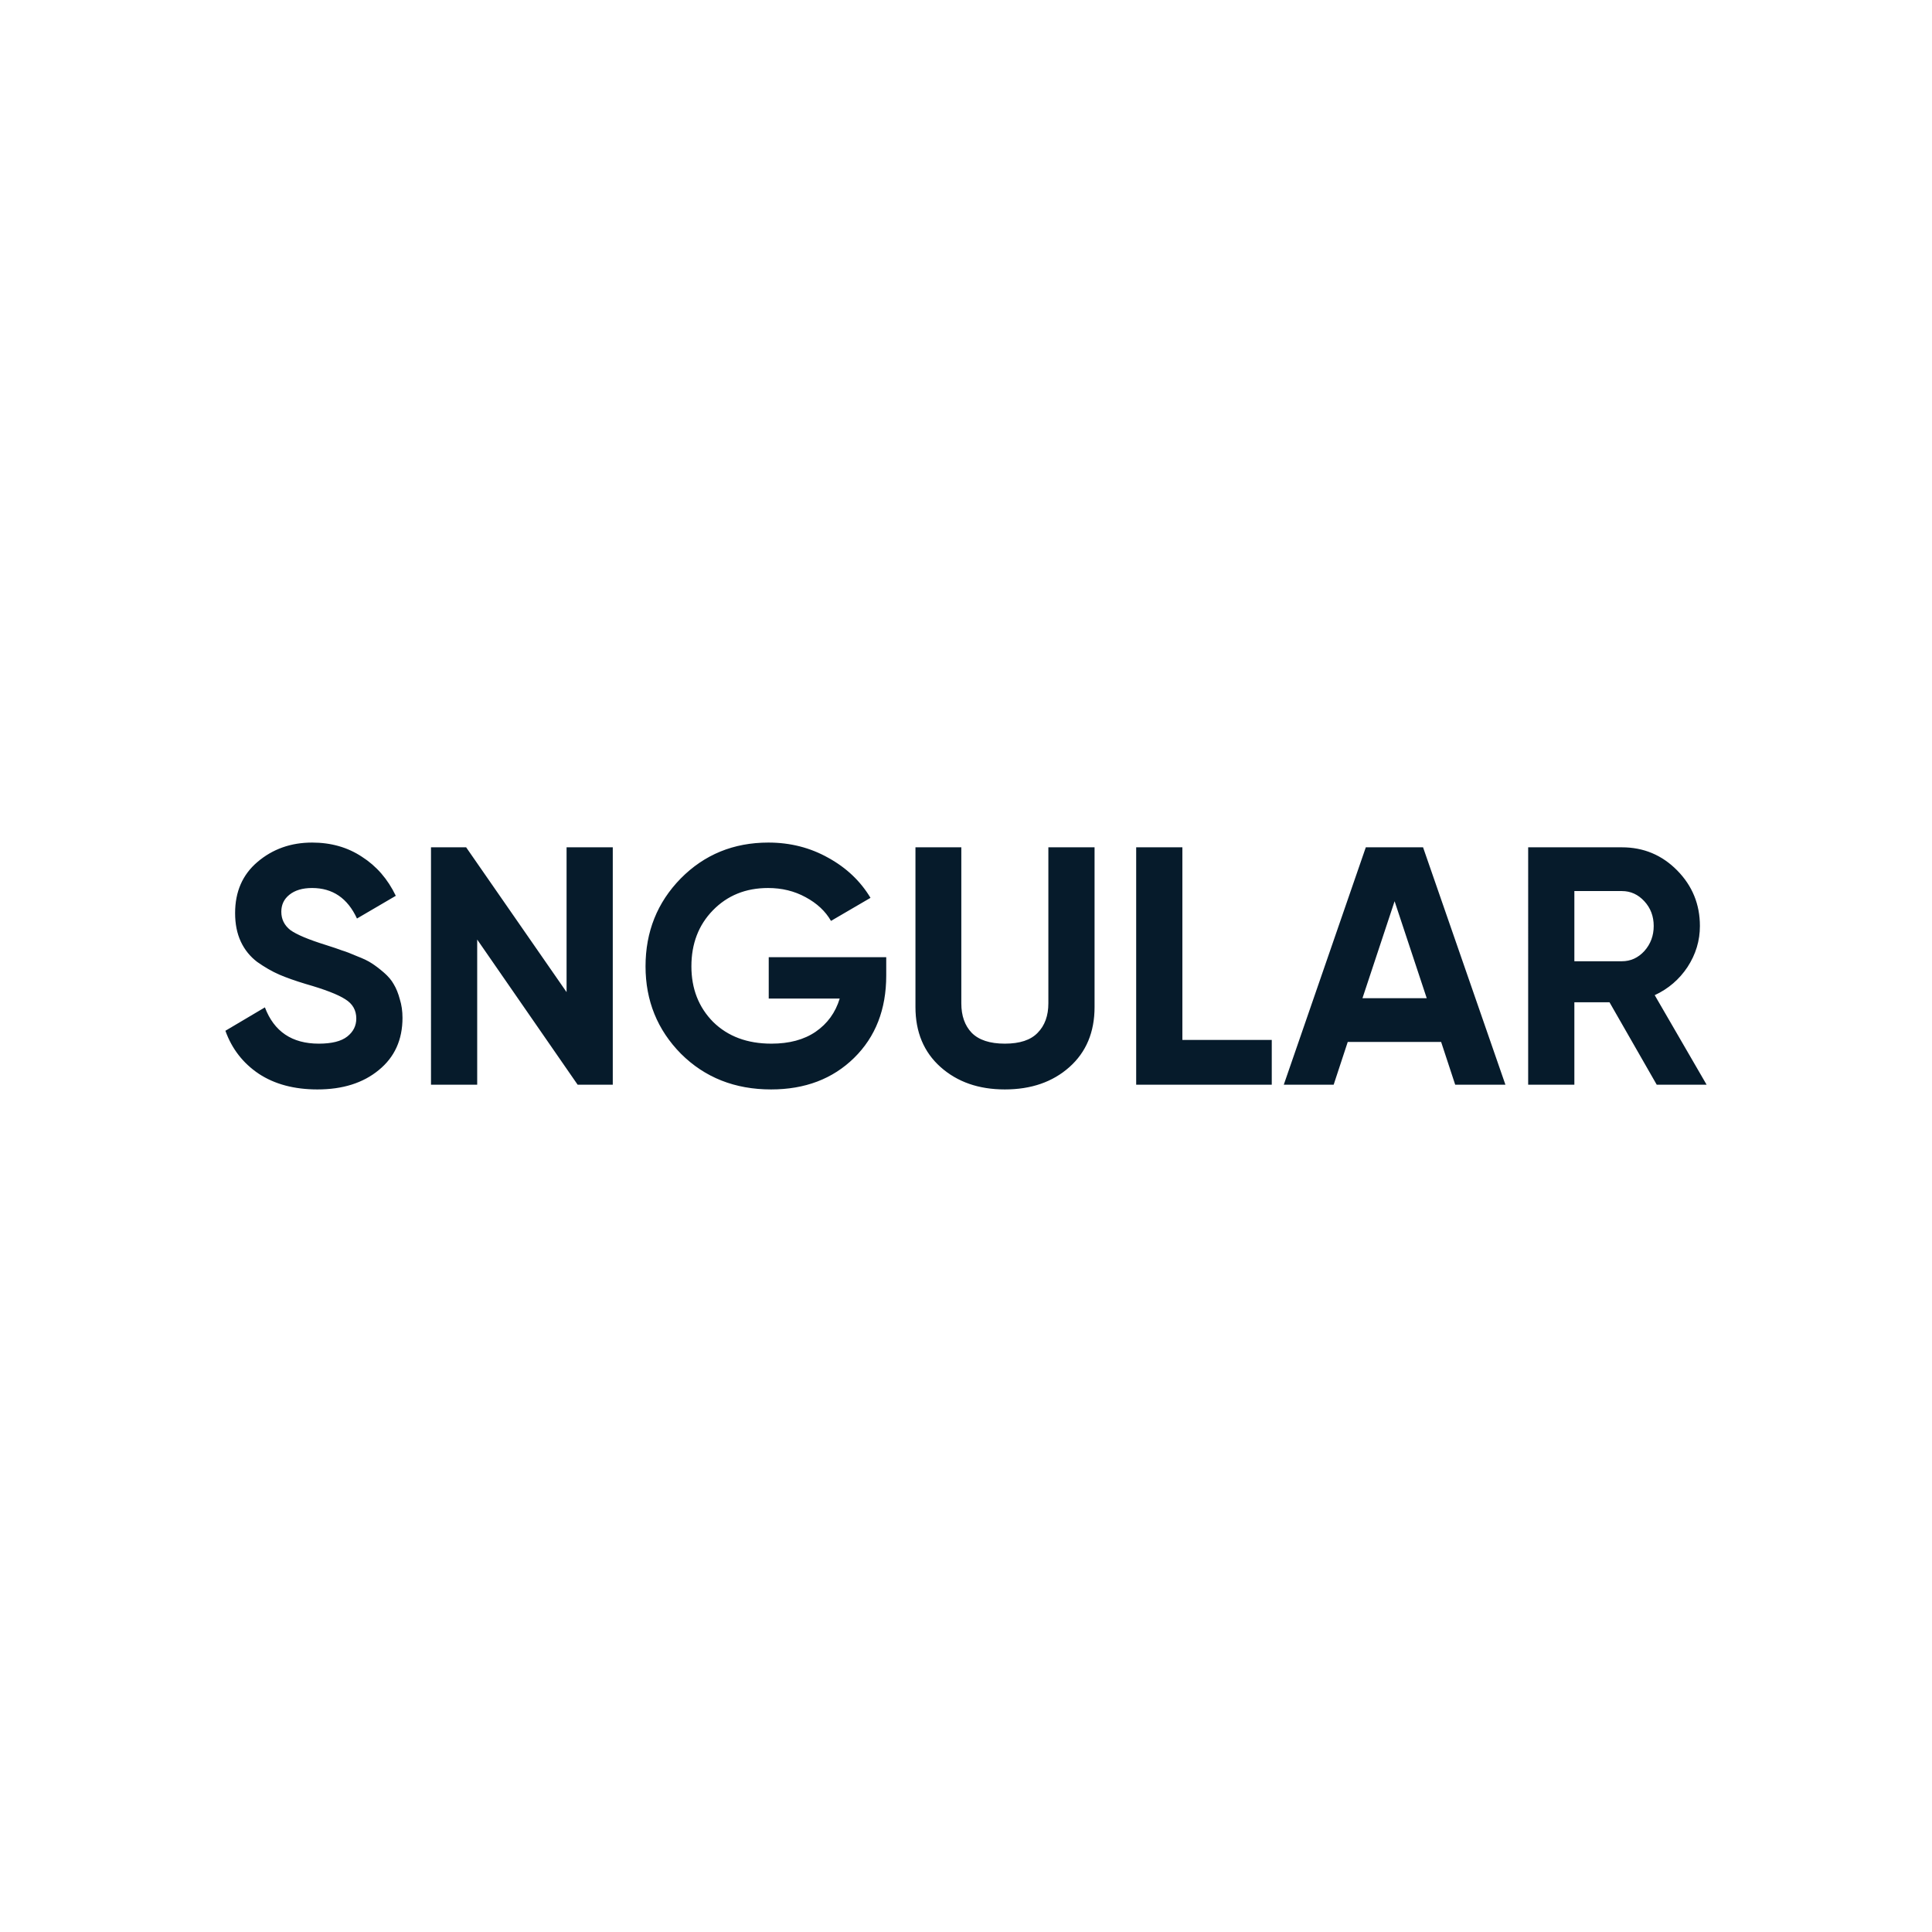 <svg xmlns="http://www.w3.org/2000/svg" width="1080" height="1080" fill="none"><path fill="#fff" d="M0 0h1080v1080H0z"/><path fill="#061B2B" d="M177.464 609c-12.975 0-23.892-2.907-32.75-8.72-8.858-5.939-15.096-13.964-18.714-24.074l22.083-13.08c5.115 13.522 15.158 20.283 30.129 20.283 7.236 0 12.539-1.327 15.907-3.98 3.369-2.654 5.053-6.003 5.053-10.047 0-4.676-2.058-8.278-6.175-10.805-4.118-2.654-11.478-5.497-22.083-8.53-5.864-1.77-10.854-3.539-14.971-5.308-3.993-1.769-8.047-4.107-12.165-7.014-3.992-3.033-7.049-6.824-9.17-11.373-2.12-4.55-3.181-9.857-3.181-15.923 0-12.006 4.18-21.547 12.539-28.624C152.449 474.602 162.617 471 174.47 471c10.604 0 19.899 2.654 27.884 7.962 8.109 5.181 14.409 12.447 18.901 21.799l-21.709 12.701c-5.239-11.374-13.598-17.061-25.076-17.061-5.365 0-9.607 1.264-12.726 3.791-2.994 2.401-4.491 5.561-4.491 9.478 0 4.171 1.684 7.583 5.052 10.237 3.494 2.527 10.106 5.307 19.837 8.34 3.993 1.264 6.987 2.275 8.983 3.033 2.121.632 4.928 1.706 8.421 3.223 3.619 1.39 6.363 2.717 8.235 3.981 1.996 1.263 4.242 2.969 6.737 5.118 2.495 2.148 4.366 4.36 5.614 6.634 1.372 2.275 2.495 5.055 3.369 8.341.998 3.159 1.497 6.635 1.497 10.426 0 12.258-4.429 21.989-13.287 29.192-8.734 7.203-20.149 10.805-34.247 10.805ZM316.72 473.654h25.826v132.692h-19.65l-56.142-81.132v81.132h-25.826V473.654h19.65l56.142 80.942v-80.942ZM495.412 535.071v10.237c0 18.956-5.988 34.31-17.965 46.063S449.999 609 431.036 609c-20.212 0-36.992-6.635-50.341-19.904-13.225-13.395-19.837-29.698-19.837-48.906 0-19.336 6.55-35.701 19.65-49.097C393.732 477.698 410.076 471 429.538 471c12.227 0 23.393 2.843 33.499 8.53 10.105 5.561 17.965 13.017 23.58 22.368l-22.083 12.89c-3.119-5.434-7.86-9.857-14.223-13.269-6.238-3.412-13.224-5.118-20.96-5.118-12.476 0-22.769 4.17-30.878 12.511-7.985 8.214-11.977 18.64-11.977 31.278 0 12.511 4.055 22.873 12.164 31.087 8.234 8.088 19.089 12.132 32.563 12.132 9.981 0 18.215-2.211 24.702-6.634 6.613-4.55 11.104-10.742 13.475-18.577h-39.674v-23.127h65.686ZM561.711 609c-14.597 0-26.574-4.17-35.931-12.511-9.357-8.341-14.035-19.525-14.035-33.552v-89.283h25.638v87.198c0 6.95 1.934 12.447 5.801 16.491 3.993 4.044 10.168 6.066 18.527 6.066 8.359 0 14.473-2.022 18.34-6.066 3.992-4.044 5.989-9.541 5.989-16.491v-87.198h25.825v89.283c0 14.027-4.678 25.211-14.036 33.552C588.472 604.83 576.433 609 561.711 609ZM660.956 581.324h49.967v25.022h-75.792V473.654h25.825v107.67ZM813.463 606.346l-7.86-23.884h-52.212l-7.86 23.884h-27.884l45.849-132.692h32.001l46.037 132.692h-28.071Zm-51.838-48.338h35.931l-17.966-54.214-17.965 54.214ZM926.116 606.346l-26.387-46.063h-19.65v46.063h-25.825V473.654h52.399c12.102 0 22.395 4.297 30.879 12.89 8.483 8.593 12.725 18.956 12.725 31.088 0 8.214-2.308 15.86-6.924 22.937-4.616 6.95-10.73 12.195-18.34 15.733L954 606.346h-27.884Zm-46.037-108.239v39.239h26.574c4.866 0 9.045-1.895 12.539-5.687 3.493-3.917 5.24-8.593 5.24-14.027 0-5.434-1.747-10.047-5.24-13.838-3.494-3.791-7.673-5.687-12.539-5.687h-26.574Z"/></svg>
